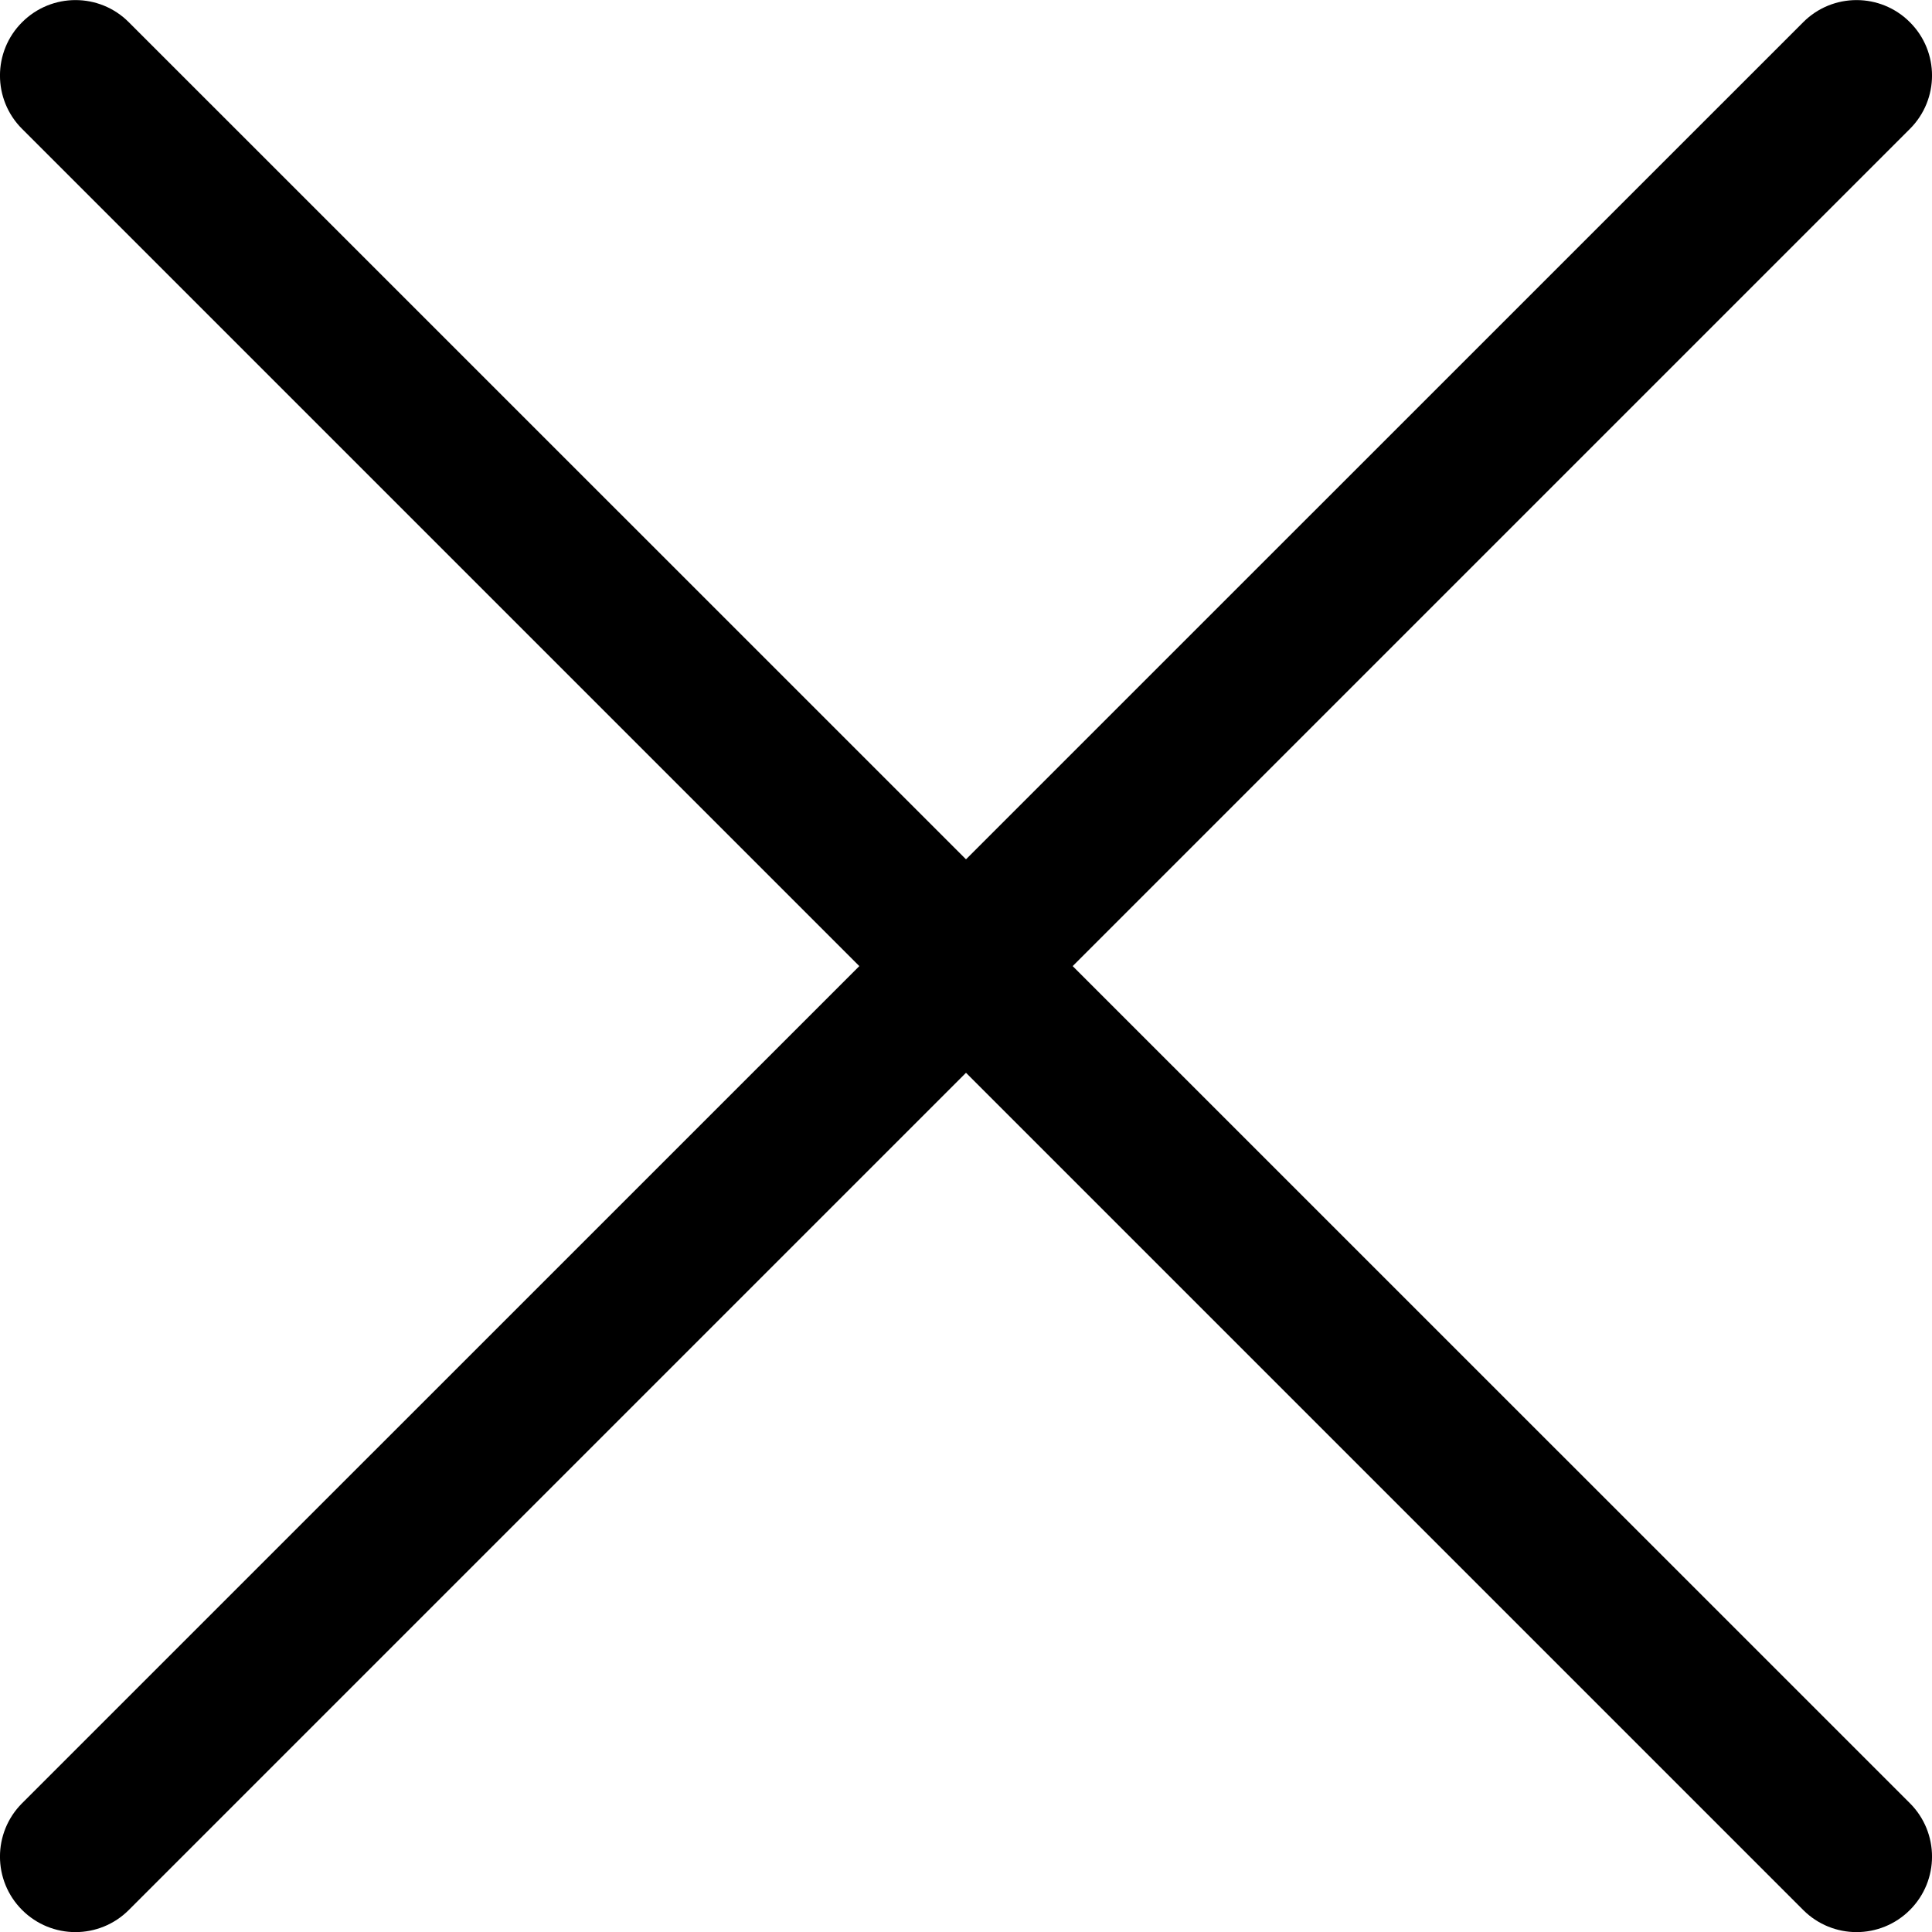 <svg width="22" height="22" viewBox="0 0 18 18" fill="none" xmlns="http://www.w3.org/2000/svg">
<g clip-path="url(#clip0)">
<path d="M9.994 9.001L17.794 1.201C18.069 0.926 18.069 0.481 17.794 0.207C17.52 -0.068 17.074 -0.068 16.8 0.207L9 8.006L1.2 0.207C0.926 -0.068 0.481 -0.068 0.206 0.207C-0.069 0.481 -0.069 0.927 0.206 1.201L8.006 9.001L0.206 16.8C-0.069 17.075 -0.069 17.52 0.206 17.795C0.343 17.932 0.523 18.001 0.703 18.001C0.883 18.001 1.063 17.932 1.2 17.795L9 9.995L16.8 17.795C16.937 17.932 17.117 18.001 17.297 18.001C17.477 18.001 17.657 17.932 17.794 17.795C18.069 17.52 18.069 17.075 17.794 16.8L9.994 9.001Z" fill="black"/>
</g>
<defs>
<clipPath id="clip0">
<rect width="22" height="22" fill="white"/>
</clipPath>
</defs>
</svg>
